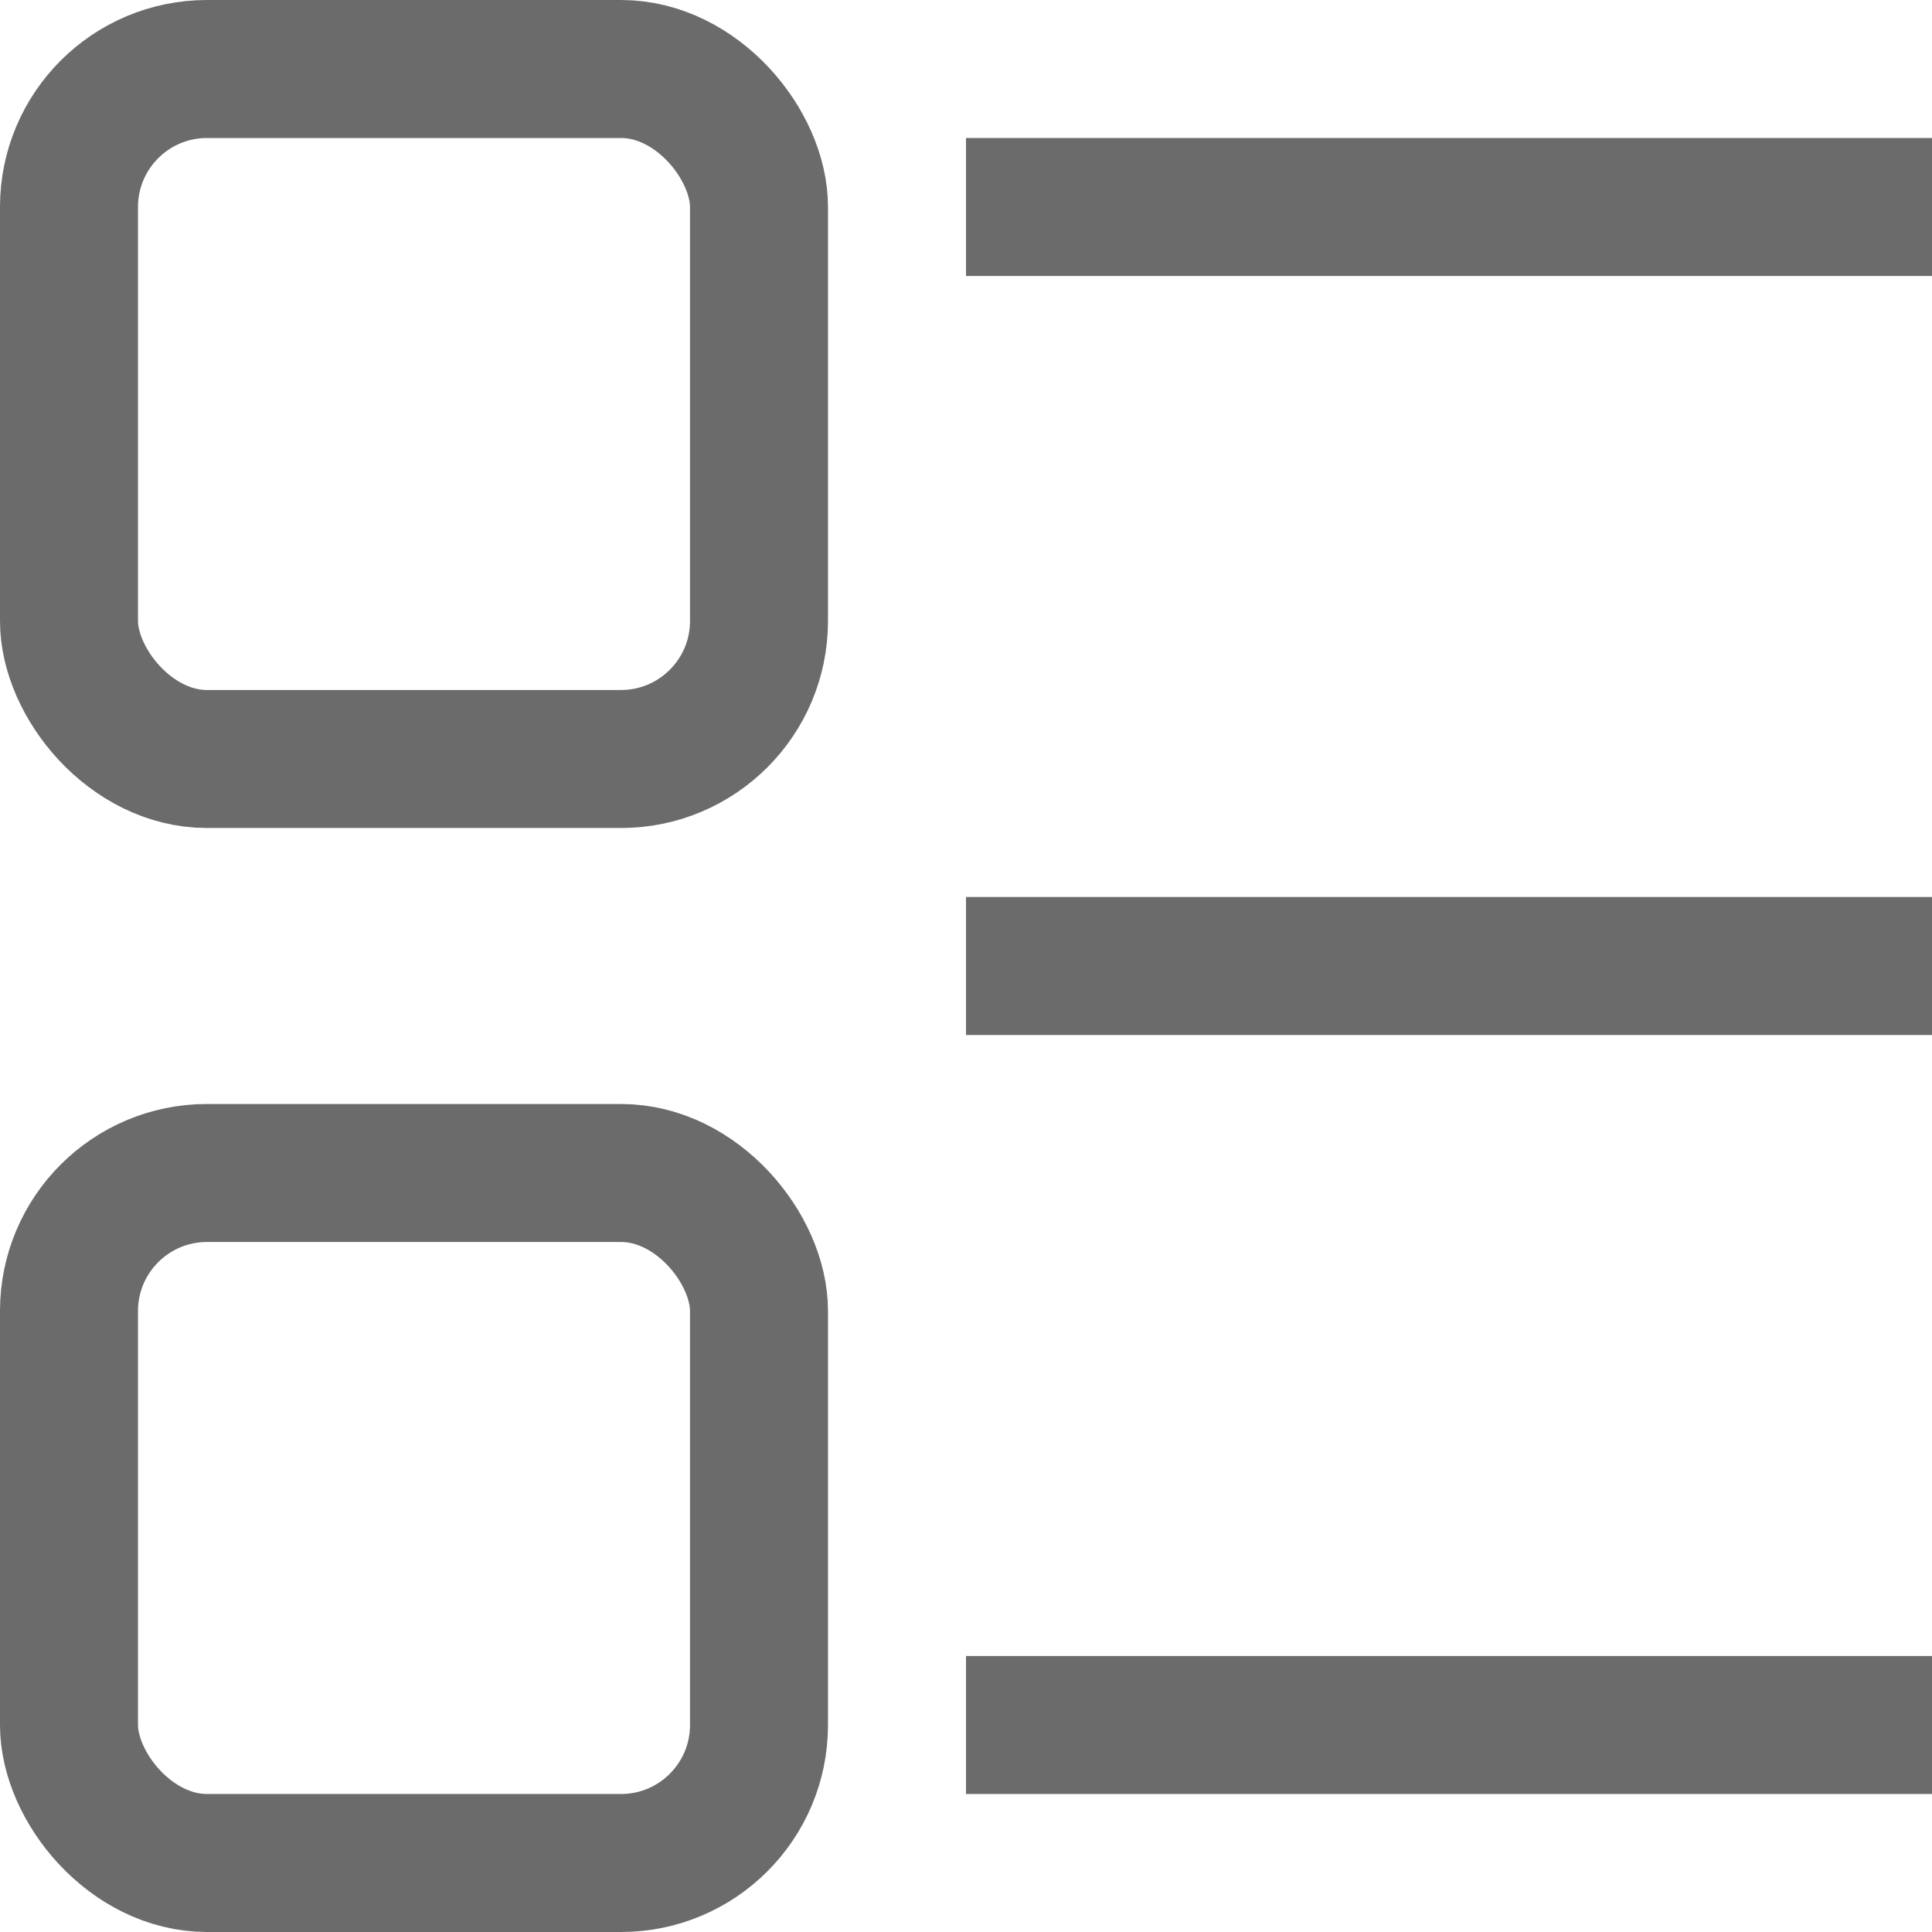 <?xml version="1.0" encoding="UTF-8"?>
<svg width="14px" height="14px" viewBox="0 0 14 14" version="1.1" xmlns="http://www.w3.org/2000/svg" xmlns:xlink="http://www.w3.org/1999/xlink">
    <!-- Generator: Sketch 60.1 (88133) - https://sketch.com -->
    <title>编组 8</title>
    <desc>Created with Sketch.</desc>
    <g id="工作台" stroke="none" stroke-width="1" fill="none" fill-rule="evenodd">
        <g id="OKR界面备份" transform="translate(-1203, -21)">
            <g id="编组-7">
                <g id="编组-9" transform="translate(1203, 21)">
                    <rect id="矩形备份-16" fill="#6B6B6B" x="7" y="1" width="7" height="1"></rect>
                    <rect id="矩形备份-17" fill="#6B6B6B" x="7" y="6.5" width="7" height="1"></rect>
                    <rect id="矩形备份-18" fill="#6B6B6B" x="7" y="12" width="7" height="1"></rect>
                    <rect id="矩形备份" stroke="#6B6B6B" x="0.5" y="0.5" width="5" height="5" rx="1"></rect>
                    <rect id="矩形备份-23" stroke="#6B6B6B" x="0.5" y="8.5" width="5" height="5" rx="1"></rect>
                </g>
            </g>
        </g>
    </g>
</svg>